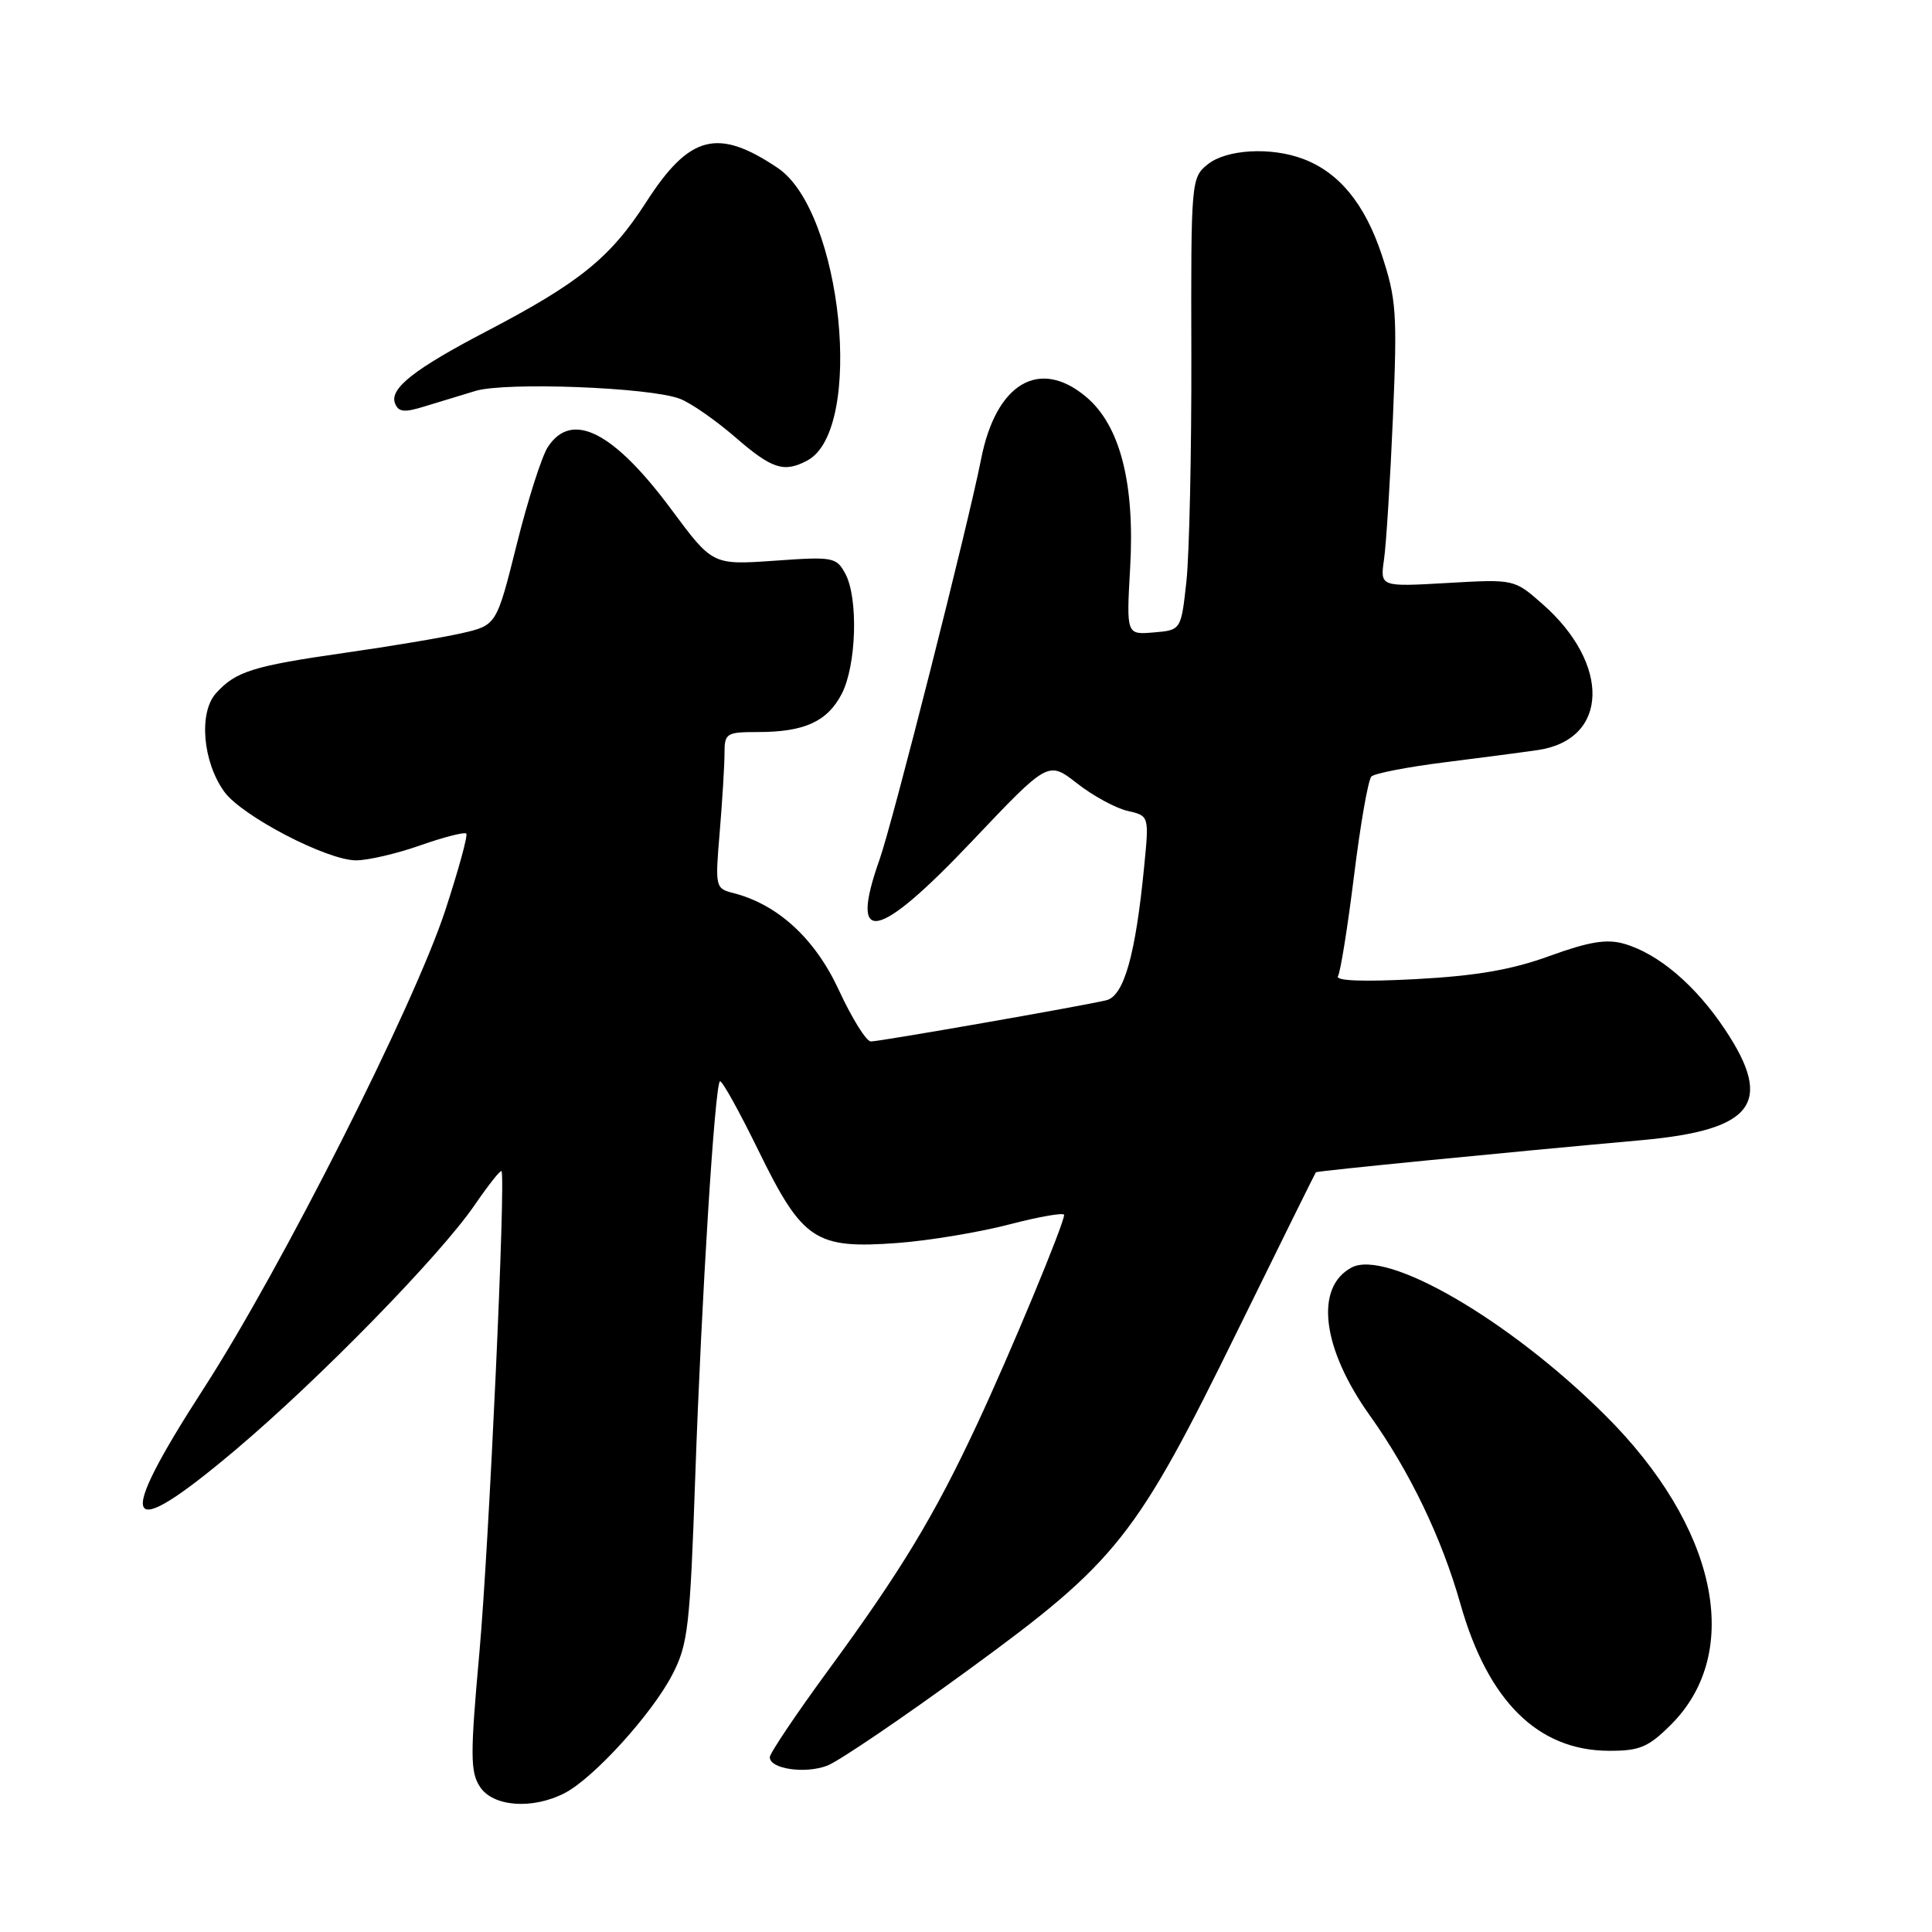 <?xml version="1.0" encoding="UTF-8" standalone="no"?>
<!DOCTYPE svg PUBLIC "-//W3C//DTD SVG 1.1//EN" "http://www.w3.org/Graphics/SVG/1.1/DTD/svg11.dtd" >
<svg xmlns="http://www.w3.org/2000/svg" xmlns:xlink="http://www.w3.org/1999/xlink" version="1.1" viewBox="0 0 256 256">
 <g >
 <path fill="currentColor"
d=" M 74.83 237.59 C 78.67 235.60 86.39 227.11 89.09 221.89 C 91.17 217.88 91.43 215.59 92.13 195.50 C 92.95 172.06 94.70 143.97 95.39 143.28 C 95.62 143.05 97.92 147.18 100.50 152.46 C 106.35 164.40 108.02 165.51 118.95 164.70 C 123.10 164.39 129.76 163.28 133.75 162.24 C 137.74 161.20 141.00 160.64 141.00 160.98 C 141.00 162.15 133.85 179.36 129.46 188.74 C 123.80 200.86 119.41 208.12 109.83 221.20 C 105.52 227.08 102.00 232.32 102.00 232.84 C 102.00 234.39 106.66 235.08 109.61 233.96 C 111.13 233.38 119.55 227.67 128.33 221.26 C 148.09 206.84 150.50 203.80 164.14 176.00 C 169.68 164.72 174.28 155.42 174.36 155.33 C 174.51 155.16 199.56 152.69 217.50 151.08 C 232.34 149.74 235.06 146.18 228.62 136.49 C 224.70 130.57 219.75 126.36 215.19 125.05 C 212.88 124.39 210.55 124.78 205.33 126.67 C 200.32 128.50 195.60 129.31 187.59 129.74 C 180.61 130.11 176.90 129.97 177.29 129.34 C 177.62 128.80 178.58 122.80 179.42 116.01 C 180.26 109.22 181.29 103.31 181.72 102.89 C 182.15 102.47 186.55 101.62 191.50 101.00 C 196.45 100.38 201.99 99.65 203.81 99.38 C 213.17 97.98 213.46 88.00 204.37 80.02 C 200.64 76.74 200.64 76.74 191.75 77.25 C 182.87 77.76 182.87 77.76 183.39 74.13 C 183.68 72.13 184.21 63.67 184.57 55.33 C 185.16 41.49 185.03 39.61 183.08 33.74 C 180.84 27.00 177.44 22.86 172.68 21.06 C 168.39 19.44 162.50 19.78 160.01 21.79 C 157.84 23.54 157.80 24.01 157.86 47.04 C 157.89 59.94 157.59 73.42 157.21 77.00 C 156.50 83.50 156.50 83.50 152.87 83.80 C 149.25 84.11 149.25 84.11 149.75 75.25 C 150.39 64.03 148.42 56.37 143.92 52.59 C 137.72 47.37 131.97 50.78 130.00 60.84 C 128.30 69.48 118.30 108.92 116.55 113.88 C 112.43 125.50 116.23 124.74 128.85 111.41 C 138.89 100.82 138.89 100.82 142.70 103.79 C 144.79 105.43 147.80 107.07 149.38 107.44 C 152.27 108.10 152.27 108.10 151.61 114.80 C 150.47 126.53 148.93 131.98 146.59 132.54 C 143.27 133.33 116.61 137.99 115.40 138.00 C 114.79 138.00 112.90 134.96 111.18 131.25 C 108.01 124.37 103.07 119.83 97.12 118.32 C 94.79 117.73 94.75 117.52 95.37 110.21 C 95.71 106.08 96.00 101.42 96.00 99.85 C 96.00 97.15 96.23 97.00 100.43 97.00 C 106.59 97.00 109.63 95.61 111.54 91.93 C 113.48 88.16 113.75 79.28 112.02 76.04 C 110.83 73.82 110.41 73.74 102.60 74.30 C 94.42 74.87 94.42 74.87 88.96 67.51 C 81.28 57.16 75.75 54.37 72.58 59.25 C 71.78 60.49 69.92 66.30 68.46 72.18 C 65.79 82.85 65.79 82.85 61.15 83.91 C 58.59 84.49 51.68 85.65 45.78 86.49 C 33.50 88.25 31.23 88.96 28.62 91.86 C 26.30 94.43 26.86 100.95 29.72 104.91 C 32.05 108.13 43.32 114.00 47.18 114.00 C 48.76 114.00 52.59 113.11 55.70 112.01 C 58.81 110.92 61.55 110.22 61.78 110.45 C 62.02 110.68 60.75 115.29 58.98 120.69 C 54.79 133.39 37.28 168.04 27.03 183.92 C 15.08 202.41 16.25 204.73 31.18 192.14 C 42.31 182.75 58.30 166.38 62.89 159.68 C 64.71 157.03 66.31 155.00 66.45 155.18 C 67.04 155.91 64.80 204.70 63.52 219.00 C 62.30 232.52 62.31 234.79 63.59 236.75 C 65.31 239.41 70.55 239.80 74.83 237.59 Z  M 221.43 228.51 C 231.08 218.85 227.51 202.23 212.61 187.44 C 199.97 174.89 183.74 165.46 179.08 167.96 C 174.16 170.59 175.17 178.69 181.53 187.59 C 186.80 194.98 191.03 203.77 193.51 212.52 C 197.17 225.43 203.79 231.97 213.22 231.99 C 217.28 232.00 218.42 231.51 221.43 228.51 Z  M 106.99 61.01 C 114.55 56.96 111.61 28.02 103.06 22.26 C 95.10 16.90 91.36 17.87 85.63 26.77 C 80.89 34.14 76.79 37.46 64.50 43.88 C 54.90 48.89 51.59 51.49 52.34 53.44 C 52.78 54.60 53.56 54.69 56.20 53.87 C 58.01 53.31 61.08 52.38 63.00 51.80 C 67.02 50.59 86.13 51.32 90.09 52.84 C 91.52 53.38 94.81 55.67 97.40 57.91 C 102.31 62.17 103.88 62.67 106.99 61.01 Z "/>
</g>
</svg>